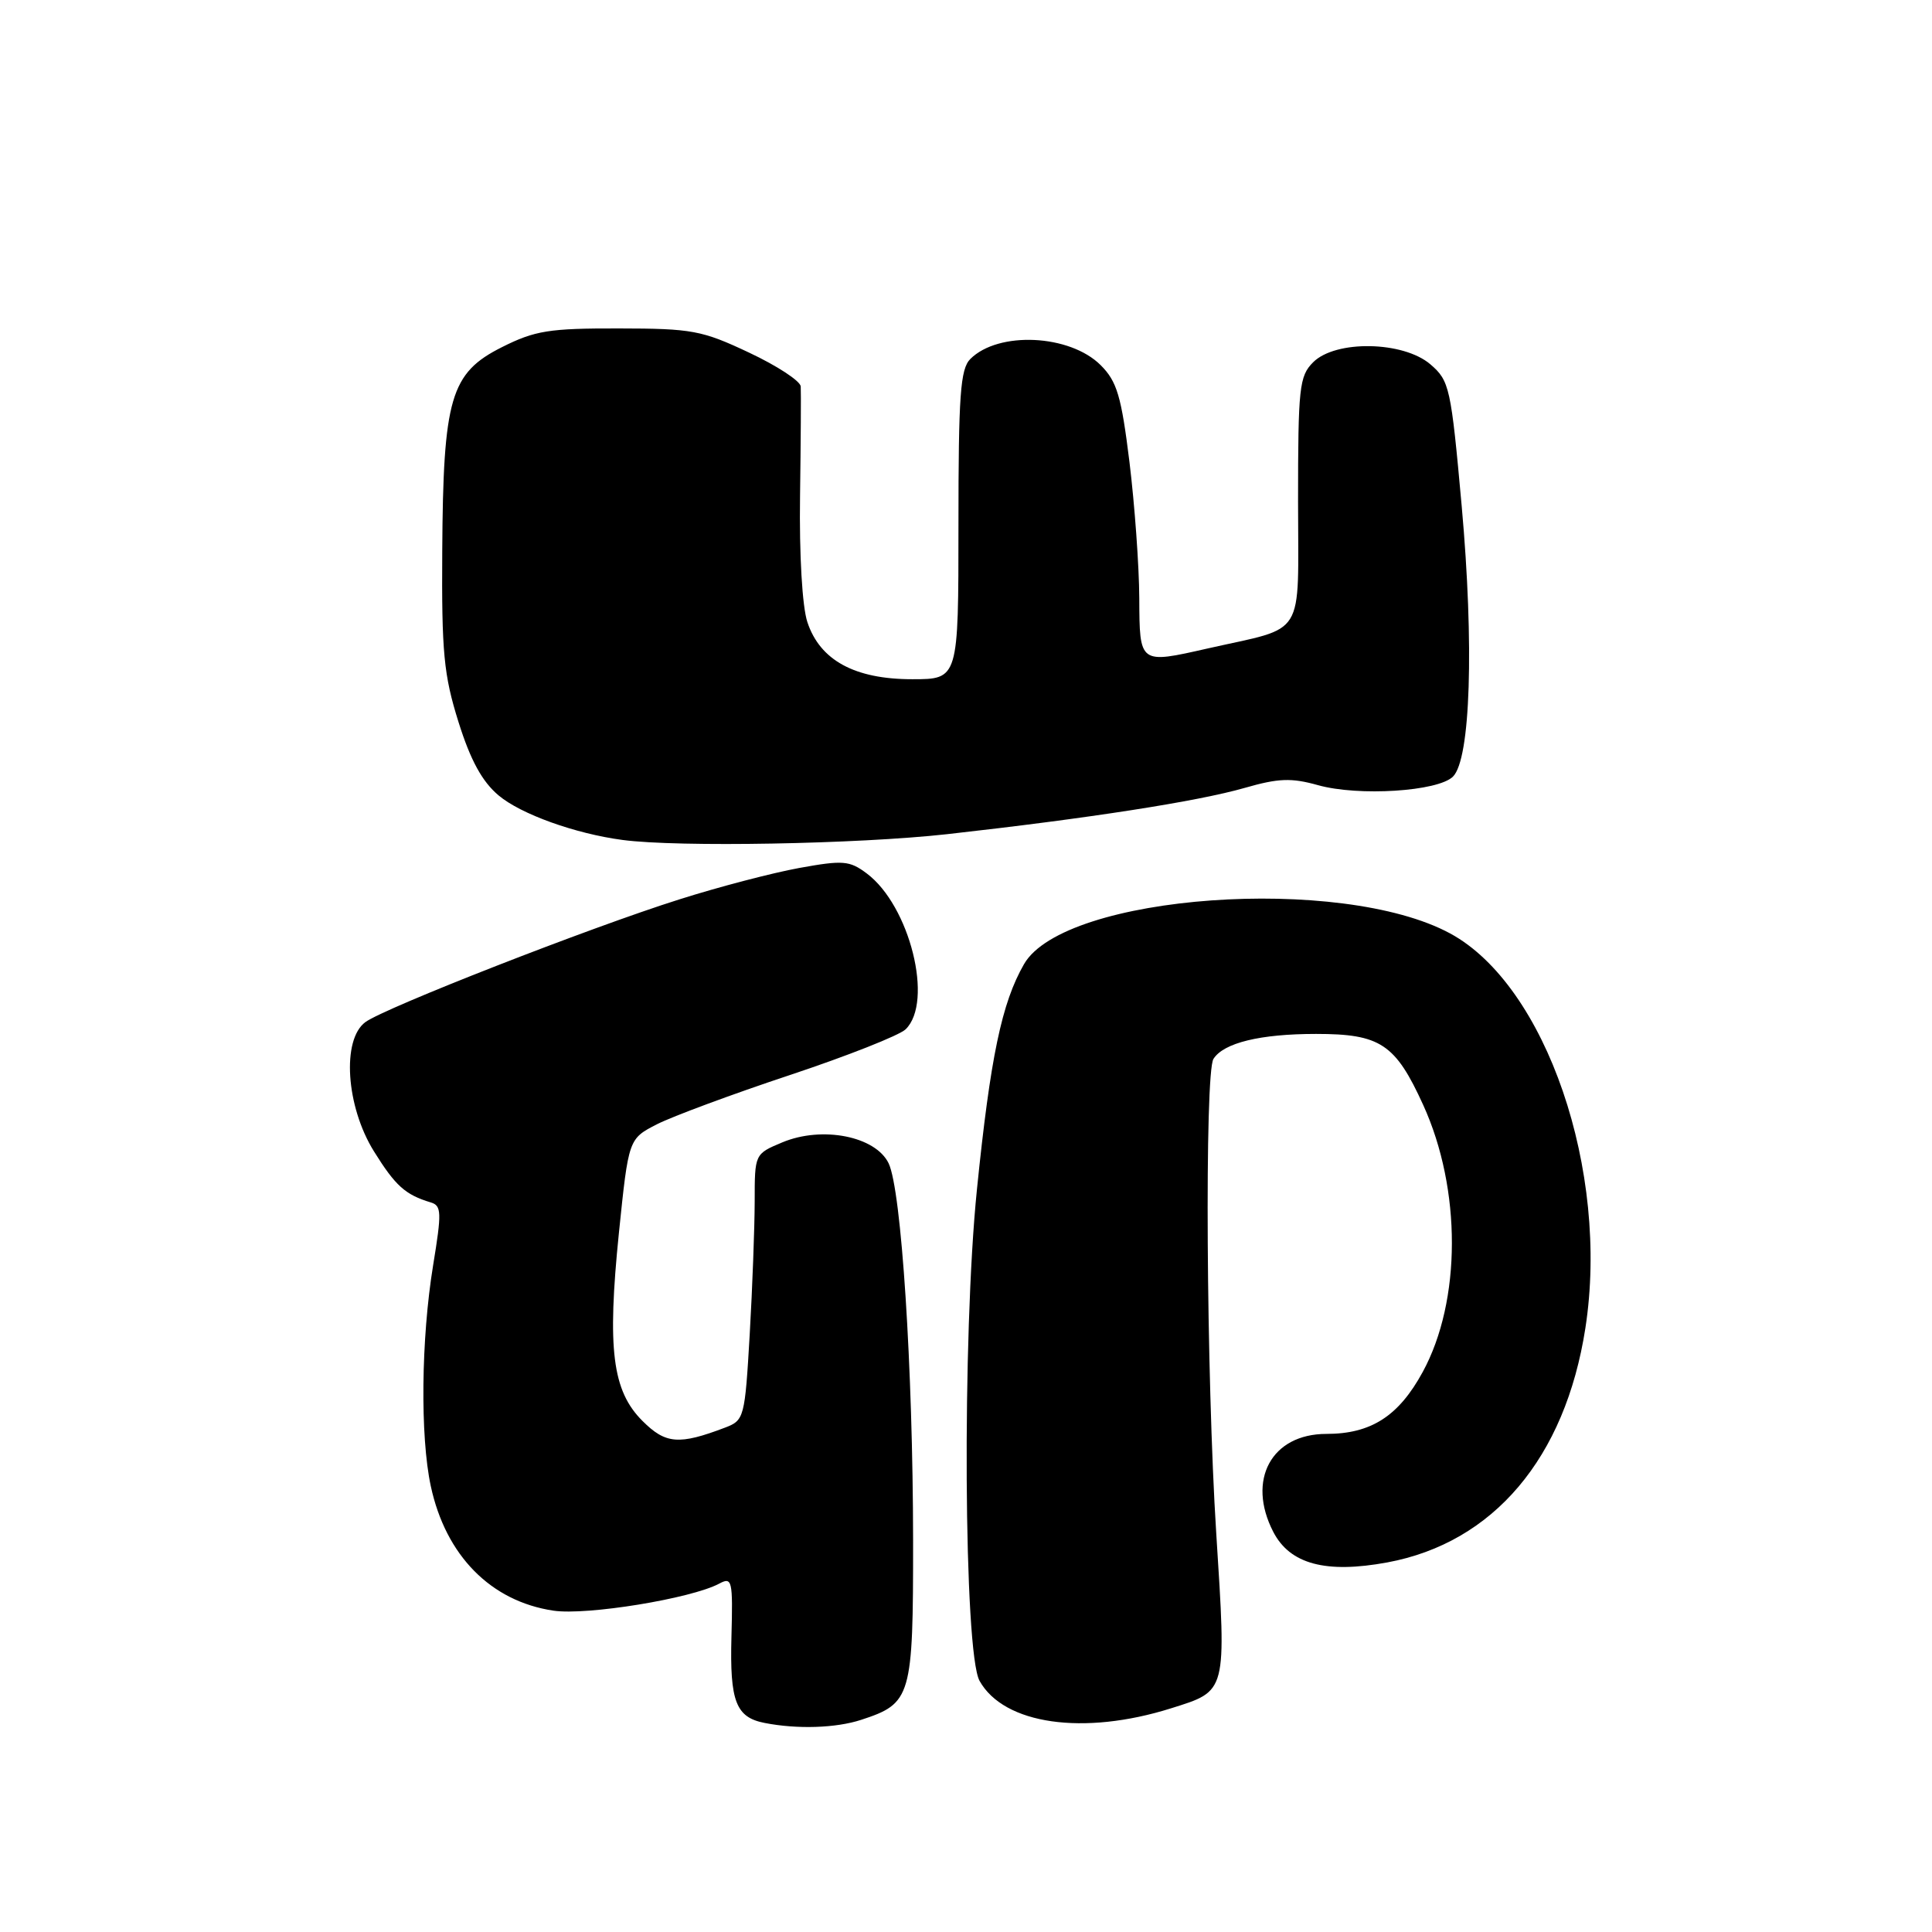 <?xml version="1.0" encoding="UTF-8" standalone="no"?>
<!DOCTYPE svg PUBLIC "-//W3C//DTD SVG 1.1//EN" "http://www.w3.org/Graphics/SVG/1.1/DTD/svg11.dtd" >
<svg xmlns="http://www.w3.org/2000/svg" xmlns:xlink="http://www.w3.org/1999/xlink" version="1.1" viewBox="0 0 256 256">
 <g >
 <path fill="currentColor"
d=" M 114.10 227.89 C 120.77 225.71 121.00 224.90 120.99 204.14 C 120.97 181.24 119.44 157.69 117.75 154.15 C 116.02 150.56 108.95 149.16 103.66 151.37 C 100.00 152.90 100.00 152.90 100.00 159.20 C 99.99 162.66 99.70 170.60 99.34 176.83 C 98.70 187.85 98.61 188.20 96.09 189.16 C 89.97 191.49 88.20 191.35 85.13 188.28 C 81.13 184.29 80.44 178.77 82.01 163.35 C 83.29 150.90 83.29 150.90 87.05 148.97 C 89.12 147.92 97.04 144.98 104.66 142.45 C 112.27 139.92 119.17 137.19 120.00 136.39 C 123.74 132.75 120.56 120.00 114.84 115.73 C 112.57 114.03 111.71 113.96 105.91 115.01 C 102.39 115.65 95.22 117.52 90.00 119.18 C 78.20 122.90 51.02 133.53 48.42 135.43 C 45.26 137.75 45.84 146.60 49.55 152.56 C 52.40 157.14 53.70 158.31 57.09 159.33 C 58.51 159.76 58.54 160.65 57.39 167.66 C 55.80 177.40 55.66 190.30 57.08 196.91 C 59.05 206.10 65.02 212.18 73.33 213.42 C 77.73 214.08 91.60 211.82 95.30 209.84 C 97.01 208.92 97.12 209.38 96.92 216.90 C 96.69 225.45 97.51 227.56 101.32 228.30 C 105.65 229.15 110.77 228.98 114.10 227.89 Z  M 155.17 226.36 C 162.61 224.02 162.51 224.41 161.16 203.19 C 159.84 182.50 159.60 142.17 160.79 140.31 C 162.14 138.18 166.99 137.00 174.38 137.00 C 182.90 137.00 184.89 138.31 188.58 146.41 C 193.67 157.58 193.65 172.37 188.52 181.79 C 185.33 187.65 181.67 190.00 175.75 190.00 C 168.48 190.00 165.17 196.10 168.71 202.97 C 170.92 207.26 175.67 208.53 183.82 207.03 C 197.90 204.42 207.40 193.19 210.07 175.99 C 213.30 155.19 204.87 130.58 192.16 123.69 C 177.71 115.86 141.03 118.49 135.69 127.75 C 132.74 132.87 131.23 140.08 129.45 157.60 C 127.47 177.03 127.70 218.96 129.80 222.73 C 133.03 228.50 143.58 230.01 155.17 226.36 Z  M 125.52 110.53 C 144.29 108.43 158.70 106.19 164.93 104.40 C 169.41 103.11 171.11 103.05 174.65 104.04 C 180.02 105.54 190.56 104.87 192.53 102.90 C 194.86 100.57 195.34 85.49 193.68 67.03 C 192.26 51.31 192.07 50.46 189.54 48.28 C 185.94 45.19 176.97 45.03 174.00 48.00 C 172.16 49.84 172.00 51.33 172.00 66.46 C 172.00 84.89 173.21 82.94 160.00 85.93 C 150.95 87.98 151.00 88.02 150.96 79.25 C 150.94 74.99 150.35 66.87 149.66 61.22 C 148.58 52.48 148.01 50.55 145.85 48.39 C 141.76 44.30 132.29 43.85 128.57 47.57 C 127.25 48.90 127.00 52.34 127.00 69.57 C 127.00 90.00 127.00 90.00 120.87 90.00 C 113.25 90.00 108.65 87.49 106.98 82.43 C 106.30 80.38 105.90 73.52 106.01 65.73 C 106.11 58.45 106.15 51.91 106.10 51.20 C 106.04 50.48 102.96 48.46 99.25 46.72 C 93.02 43.78 91.70 43.53 82.00 43.52 C 72.78 43.50 70.89 43.80 66.51 46.00 C 59.69 49.42 58.72 52.73 58.60 73.00 C 58.51 86.46 58.80 89.44 60.75 95.66 C 62.35 100.76 63.89 103.57 66.07 105.40 C 69.02 107.88 76.22 110.47 82.50 111.30 C 89.88 112.28 113.65 111.85 125.52 110.53 Z "/>
</g>
</svg>